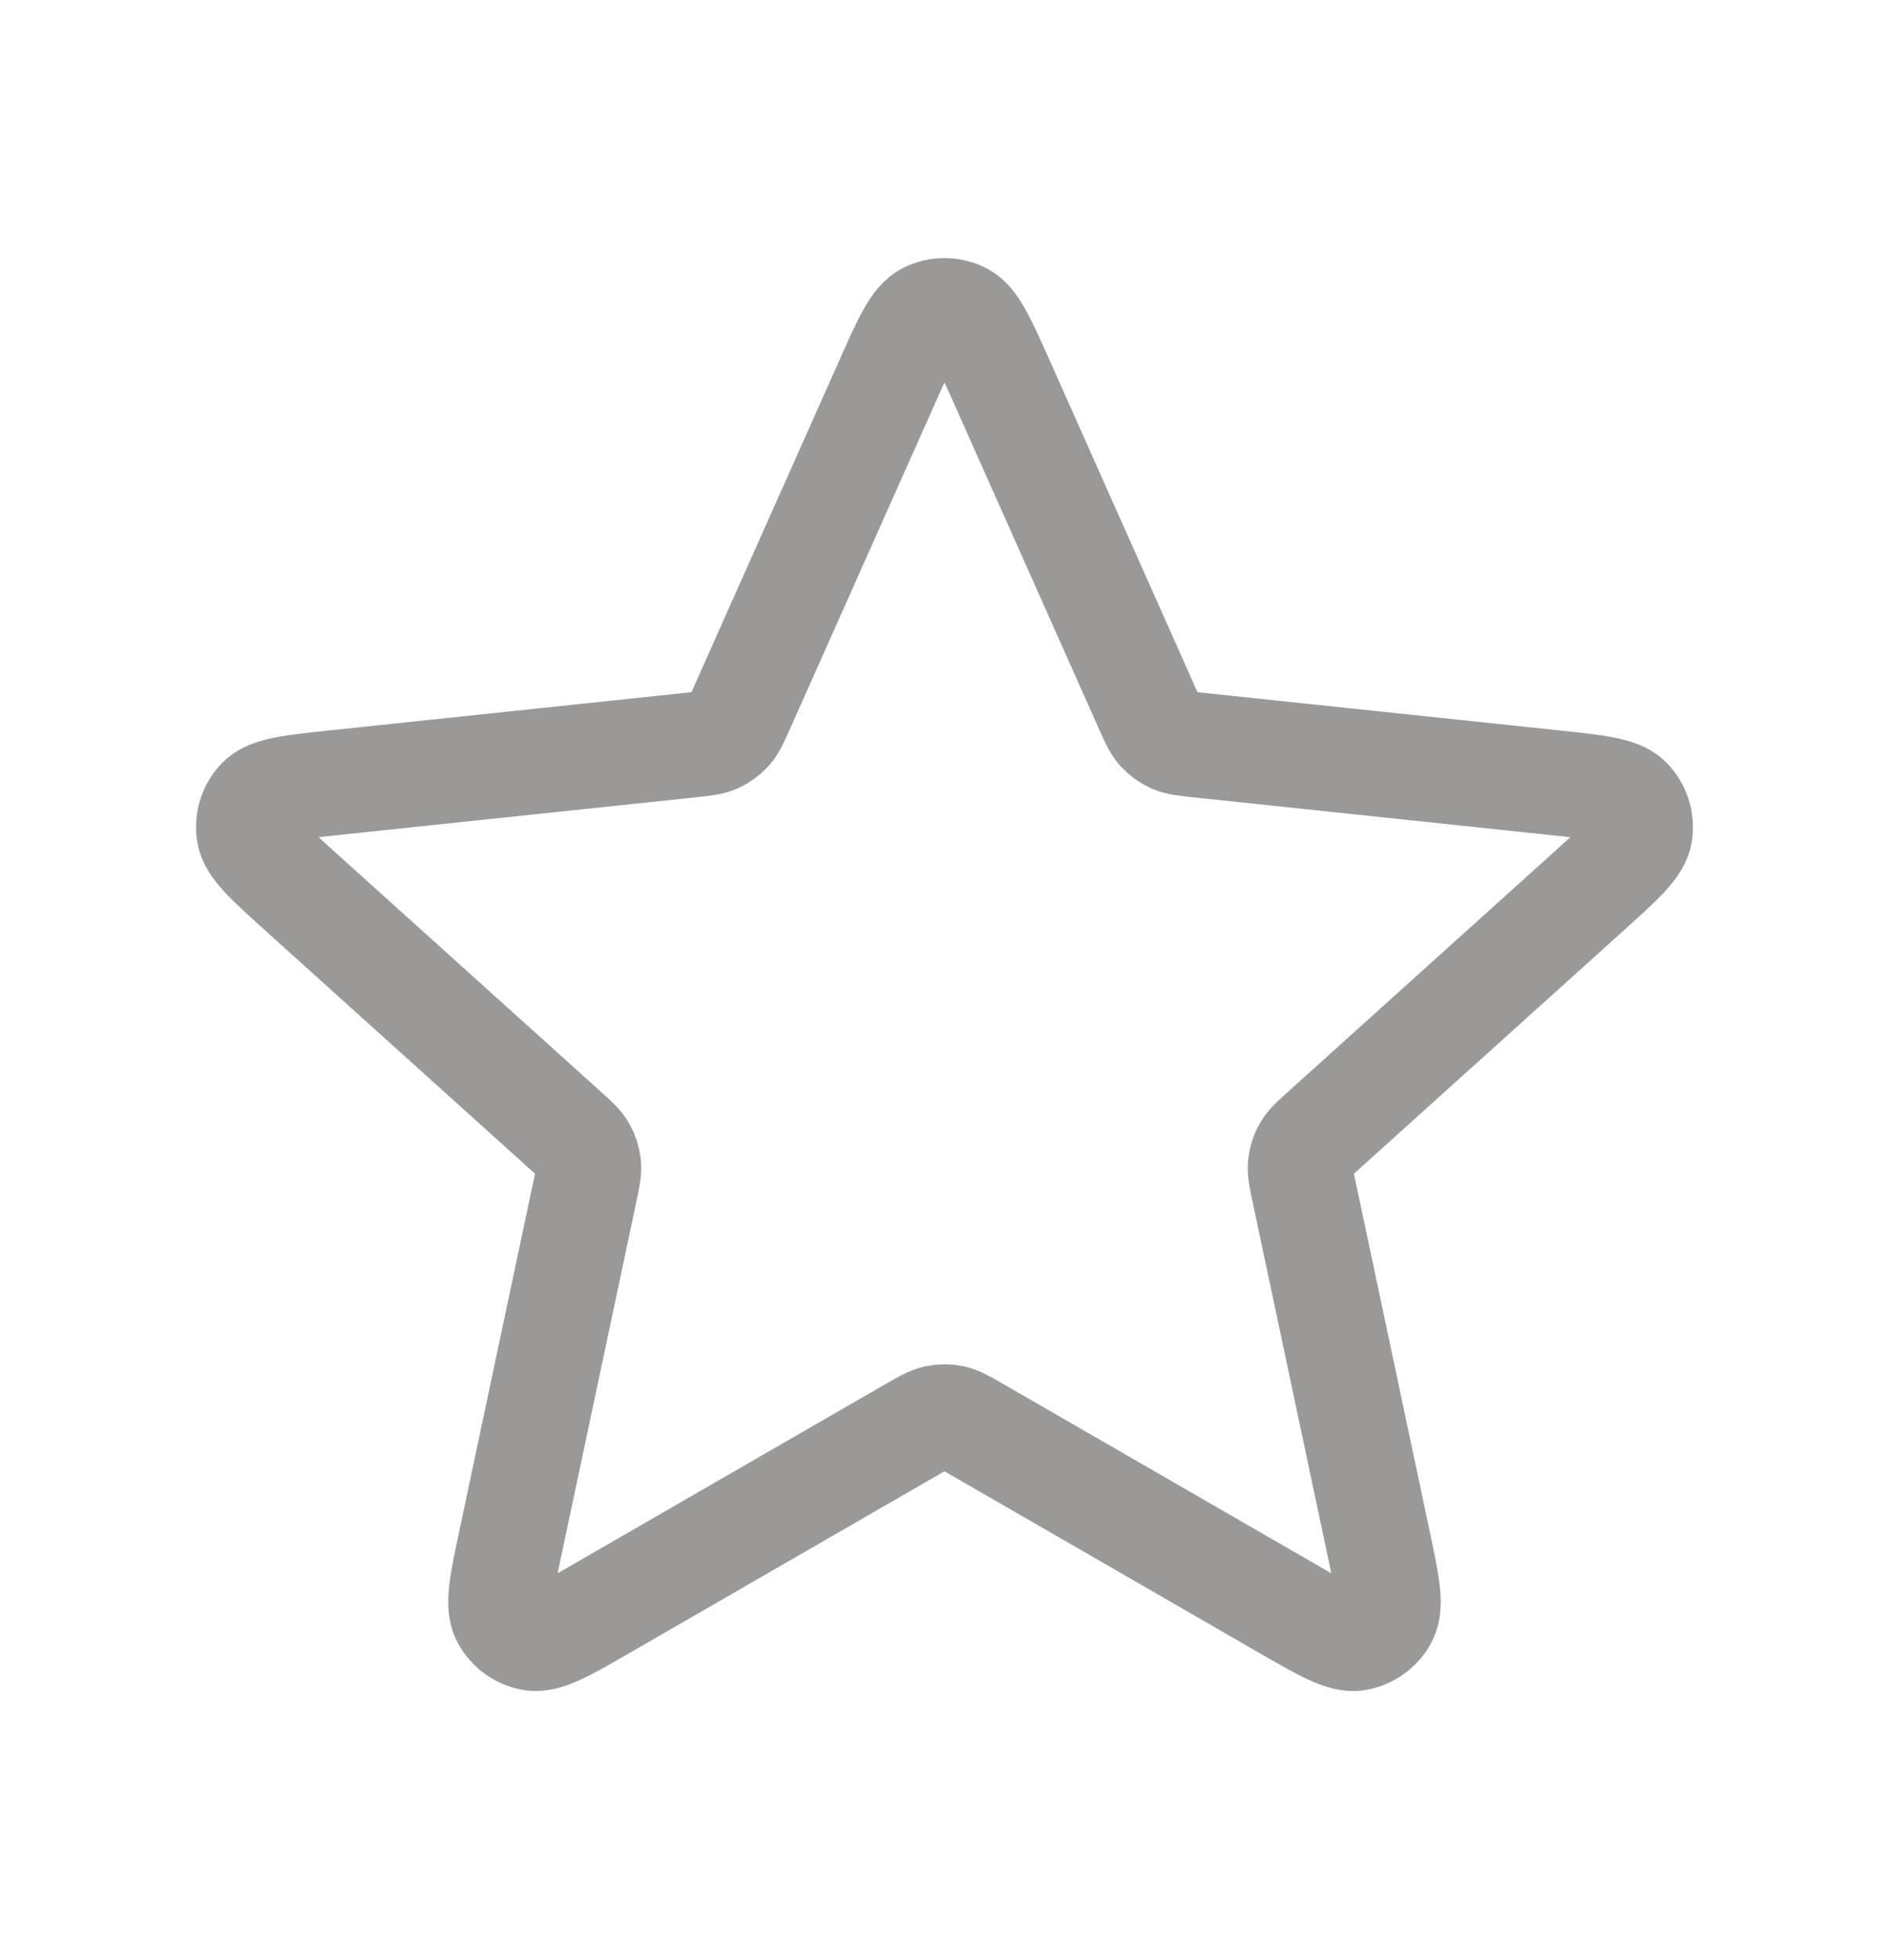 <svg width="27" height="28" viewBox="0 0 27 28" fill="none" xmlns="http://www.w3.org/2000/svg">
<path d="M12.678 5.463C12.938 4.878 13.068 4.586 13.25 4.496C13.407 4.418 13.592 4.418 13.75 4.496C13.931 4.586 14.061 4.878 14.322 5.463L16.396 10.117C16.473 10.289 16.512 10.376 16.571 10.442C16.624 10.5 16.689 10.547 16.76 10.579C16.842 10.615 16.936 10.625 17.124 10.645L22.191 11.18C22.827 11.247 23.145 11.281 23.287 11.425C23.41 11.551 23.467 11.727 23.442 11.901C23.412 12.101 23.174 12.315 22.699 12.744L18.914 16.155C18.773 16.281 18.703 16.345 18.659 16.422C18.619 16.49 18.595 16.566 18.587 16.644C18.577 16.733 18.597 16.825 18.636 17.01L19.693 21.995C19.826 22.62 19.892 22.933 19.799 23.113C19.717 23.269 19.567 23.377 19.394 23.407C19.195 23.44 18.917 23.281 18.363 22.961L13.949 20.415C13.786 20.321 13.704 20.274 13.617 20.255C13.54 20.239 13.46 20.239 13.383 20.255C13.296 20.274 13.214 20.321 13.05 20.415L8.636 22.961C8.082 23.281 7.805 23.44 7.605 23.407C7.432 23.377 7.282 23.269 7.201 23.113C7.107 22.933 7.173 22.62 7.306 21.995L8.363 17.01C8.402 16.825 8.422 16.733 8.413 16.644C8.405 16.566 8.38 16.49 8.341 16.422C8.296 16.345 8.226 16.281 8.085 16.155L4.3 12.744C3.825 12.315 3.587 12.101 3.558 11.901C3.532 11.727 3.589 11.551 3.712 11.425C3.854 11.281 4.172 11.247 4.808 11.18L9.876 10.645C10.064 10.625 10.158 10.615 10.239 10.579C10.311 10.547 10.375 10.5 10.428 10.442C10.488 10.376 10.526 10.289 10.603 10.117L12.678 5.463Z" stroke="#9B9898" stroke-width="1.5" stroke-linecap="round" stroke-linejoin="round"/>
</svg>
